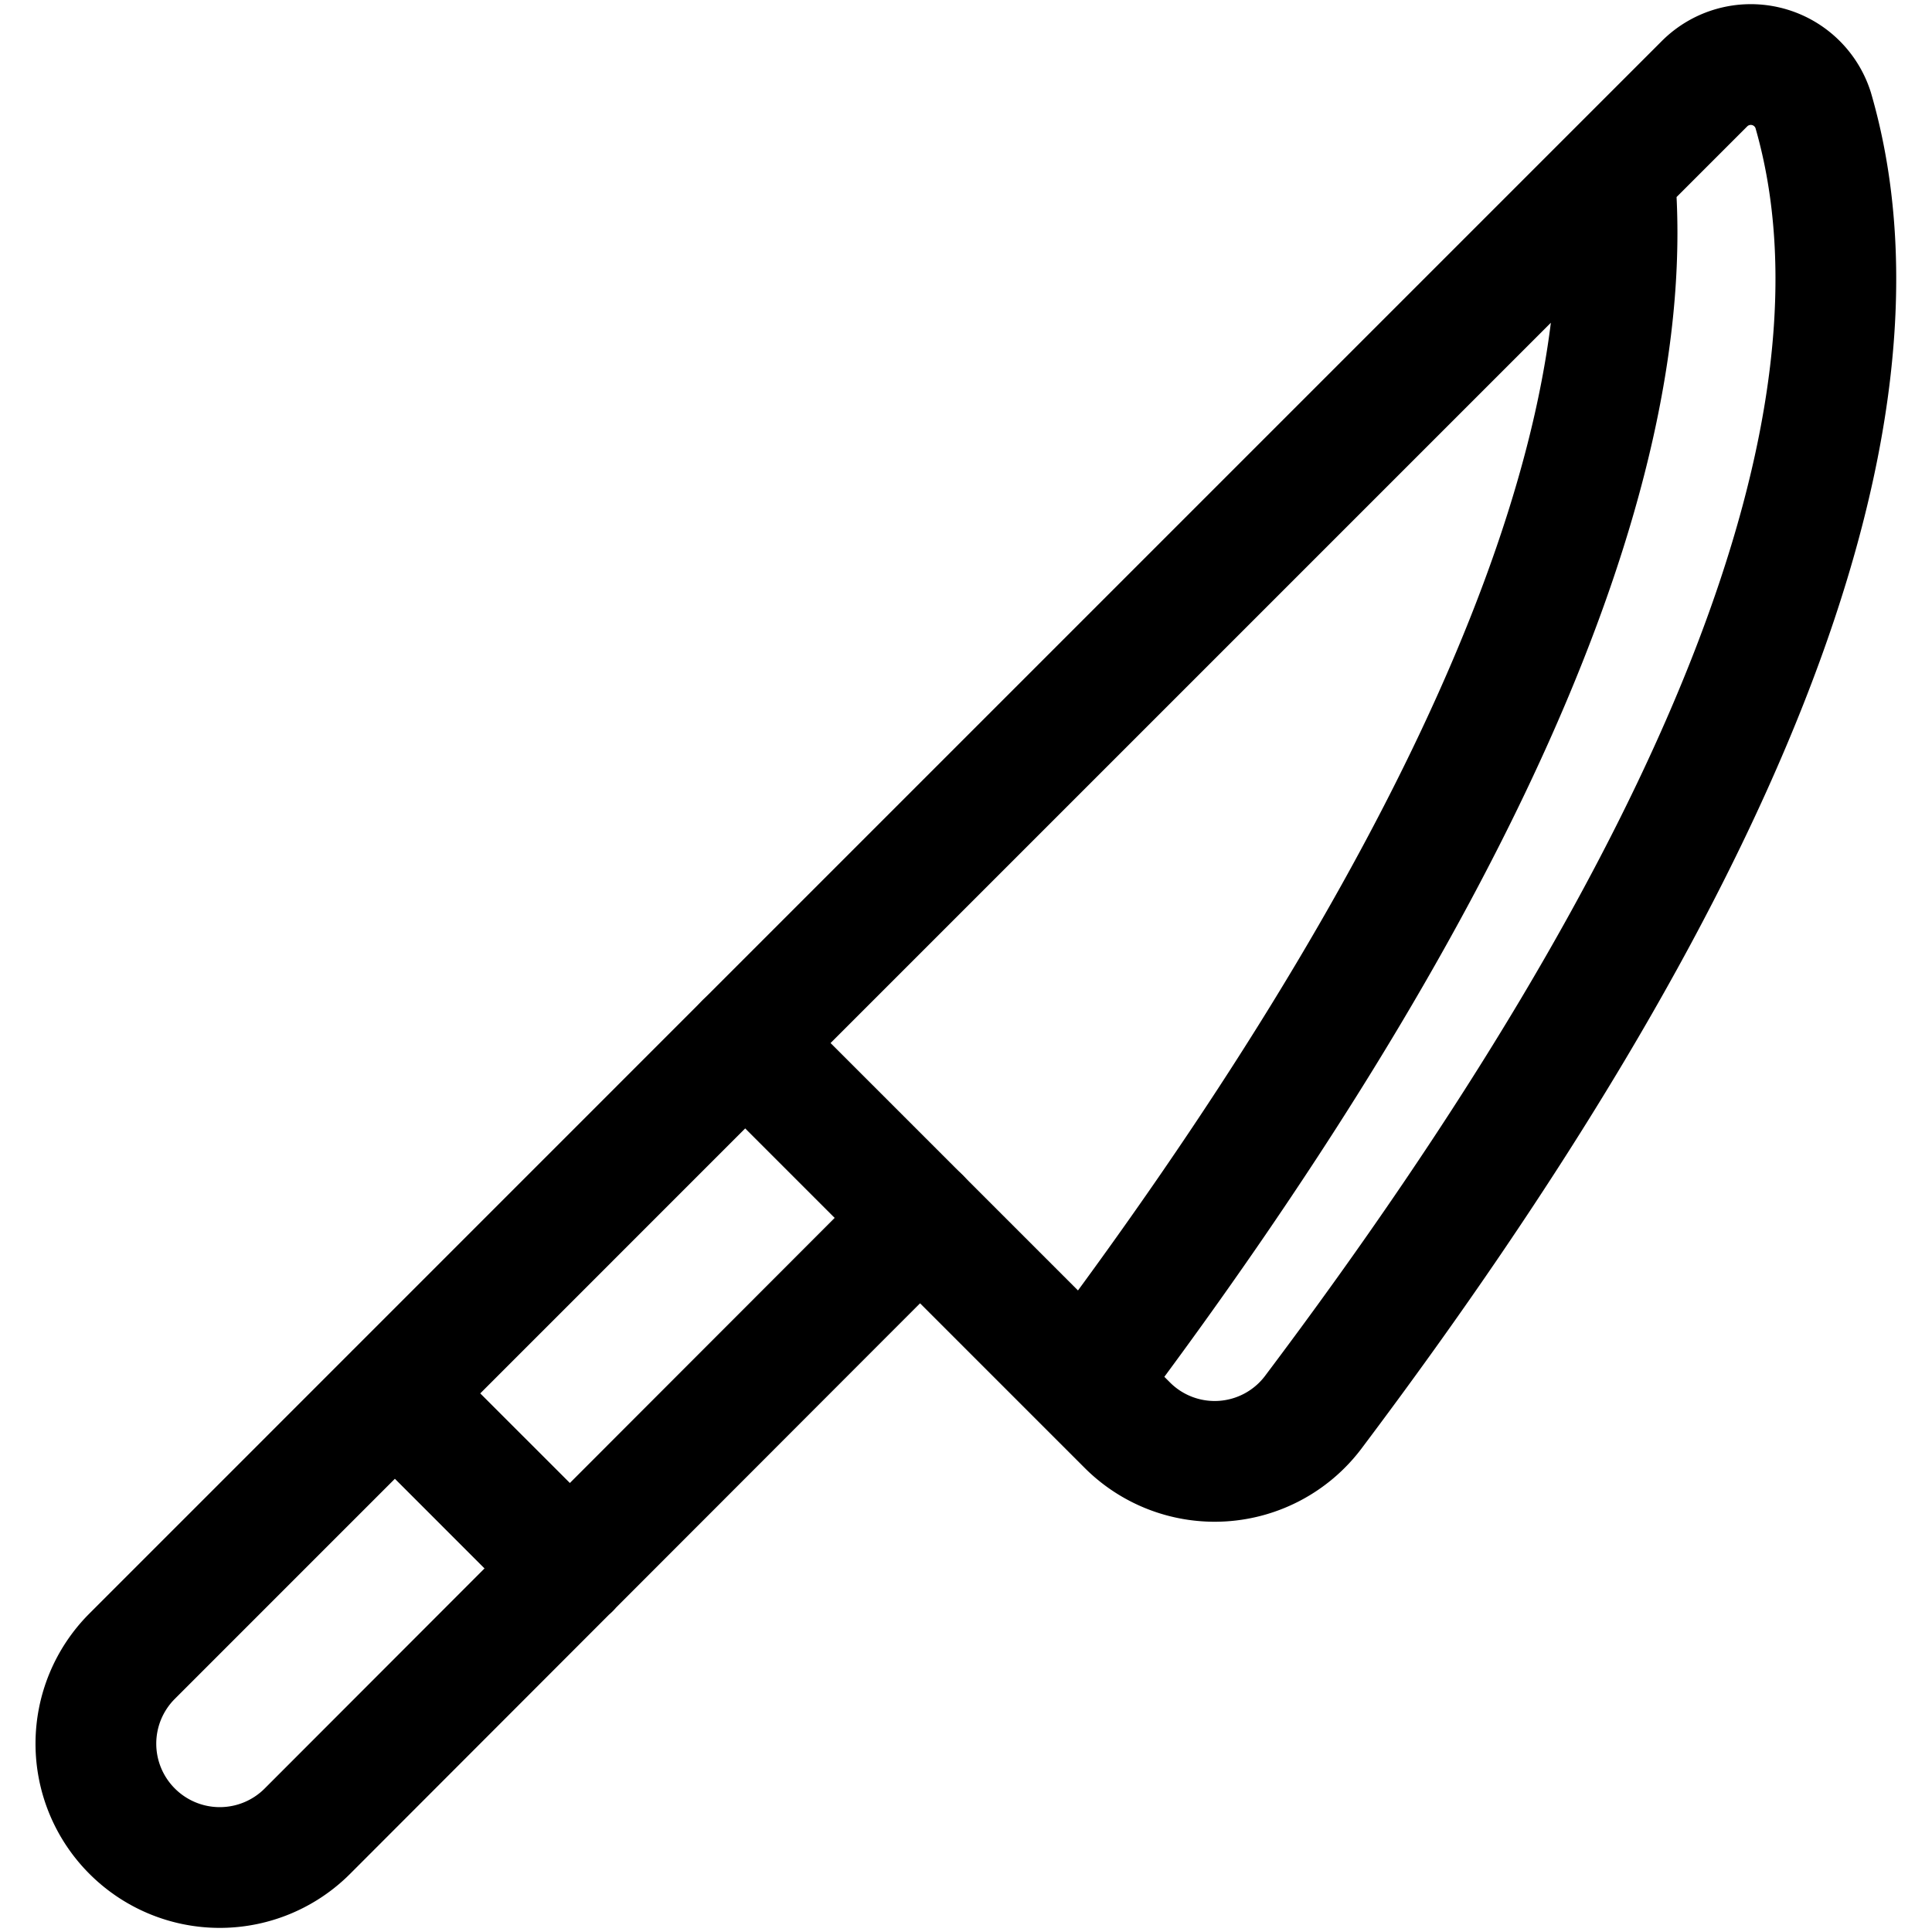 <svg xmlns="http://www.w3.org/2000/svg" id="Regular" width="24" height="24" viewBox="0 0 24 24"><defs><style>.cls-1{fill:none;stroke:#000;stroke-linecap:round;stroke-linejoin:round;stroke-width:1.5px}</style></defs><path d="m9.257 12.957-7.615 7.616a1.537 1.537 0 0 0 0 2.175 1.538 1.538 0 0 0 2.176 0l7.611-7.619m-6.524 2.18 2.176 2.176" class="cls-1"/><path d="M21.174 1.04 9.257 12.957 14 17.7a1.534 1.534 0 0 0 2.308-.149c4.954-6.581 7.364-12.228 6.215-16.185a.813.813 0 0 0-1.349-.326m-7.699 16.135C17.9 11.3 20.407 6.007 20.055 2.159" class="cls-1"/></svg>